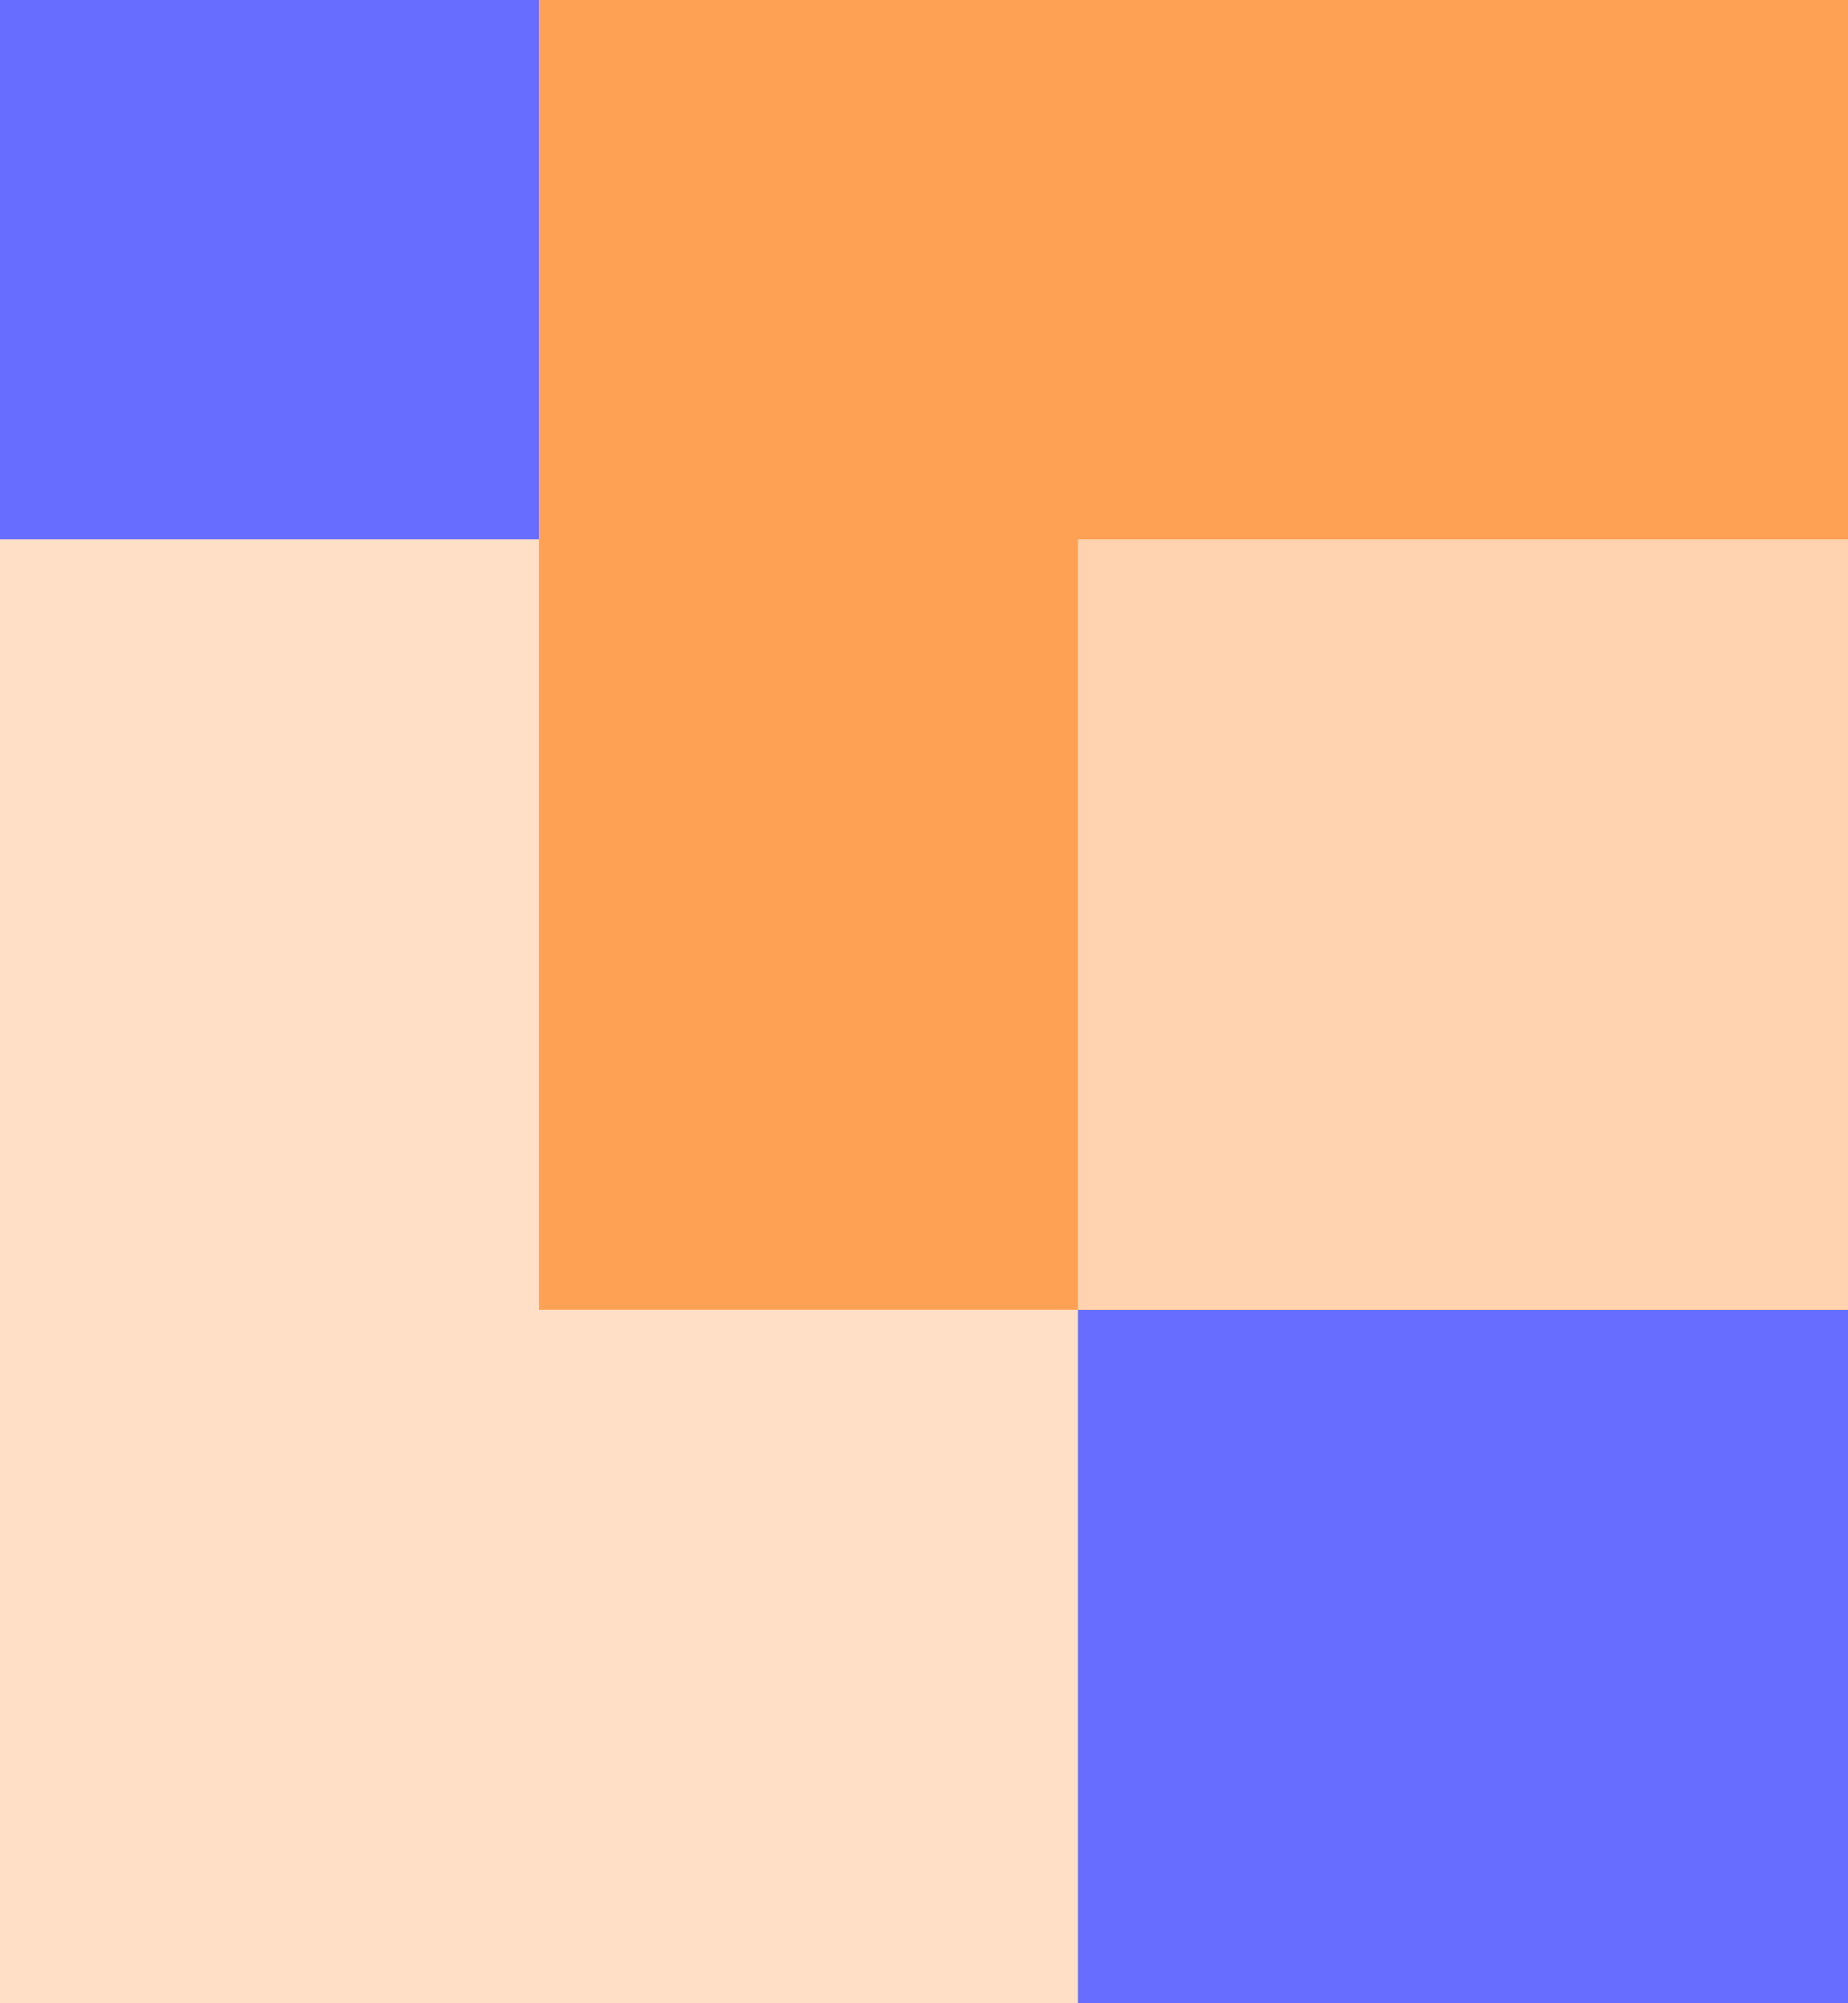 <svg width="48" height="52" viewBox="0 0 48 52" fill="none" xmlns="http://www.w3.org/2000/svg">
<rect width="48" height="52" fill="#E5E5E5"/>
<g id="Blog Page" clip-path="url(#clip0_0_1)">
<rect width="1600" height="4551" transform="translate(-1392 -176)" fill="white"/>
<g id="Header">
<g id="Header Right">
<rect id="BG" x="-467" width="515" height="738" fill="#FFDFC6"/>
<g id="Shapes">
<path id="Vector" d="M28 -8.74228e-07L48 0L48 52L28 52L28 -8.74228e-07Z" fill="#666DFF"/>
<path id="Vector_2" d="M0 -6.11959e-07L14 0L14 14L-6.11959e-07 14L0 -6.11959e-07Z" fill="#666DFF"/>
<path id="Vector_3" d="M14 -1.48619e-06L48 0L48 34L14 34L14 -1.48619e-06Z" fill="#FFA155"/>
<path id="Vector_4" d="M28 14L48 14L48 34L28 34L28 14Z" fill="#FFD3AF"/>
</g>
</g>
</g>
</g>
<defs>
<clipPath id="clip0_0_1">
<rect width="1600" height="4551" fill="white" transform="translate(-1392 -176)"/>
</clipPath>
</defs>
</svg>

